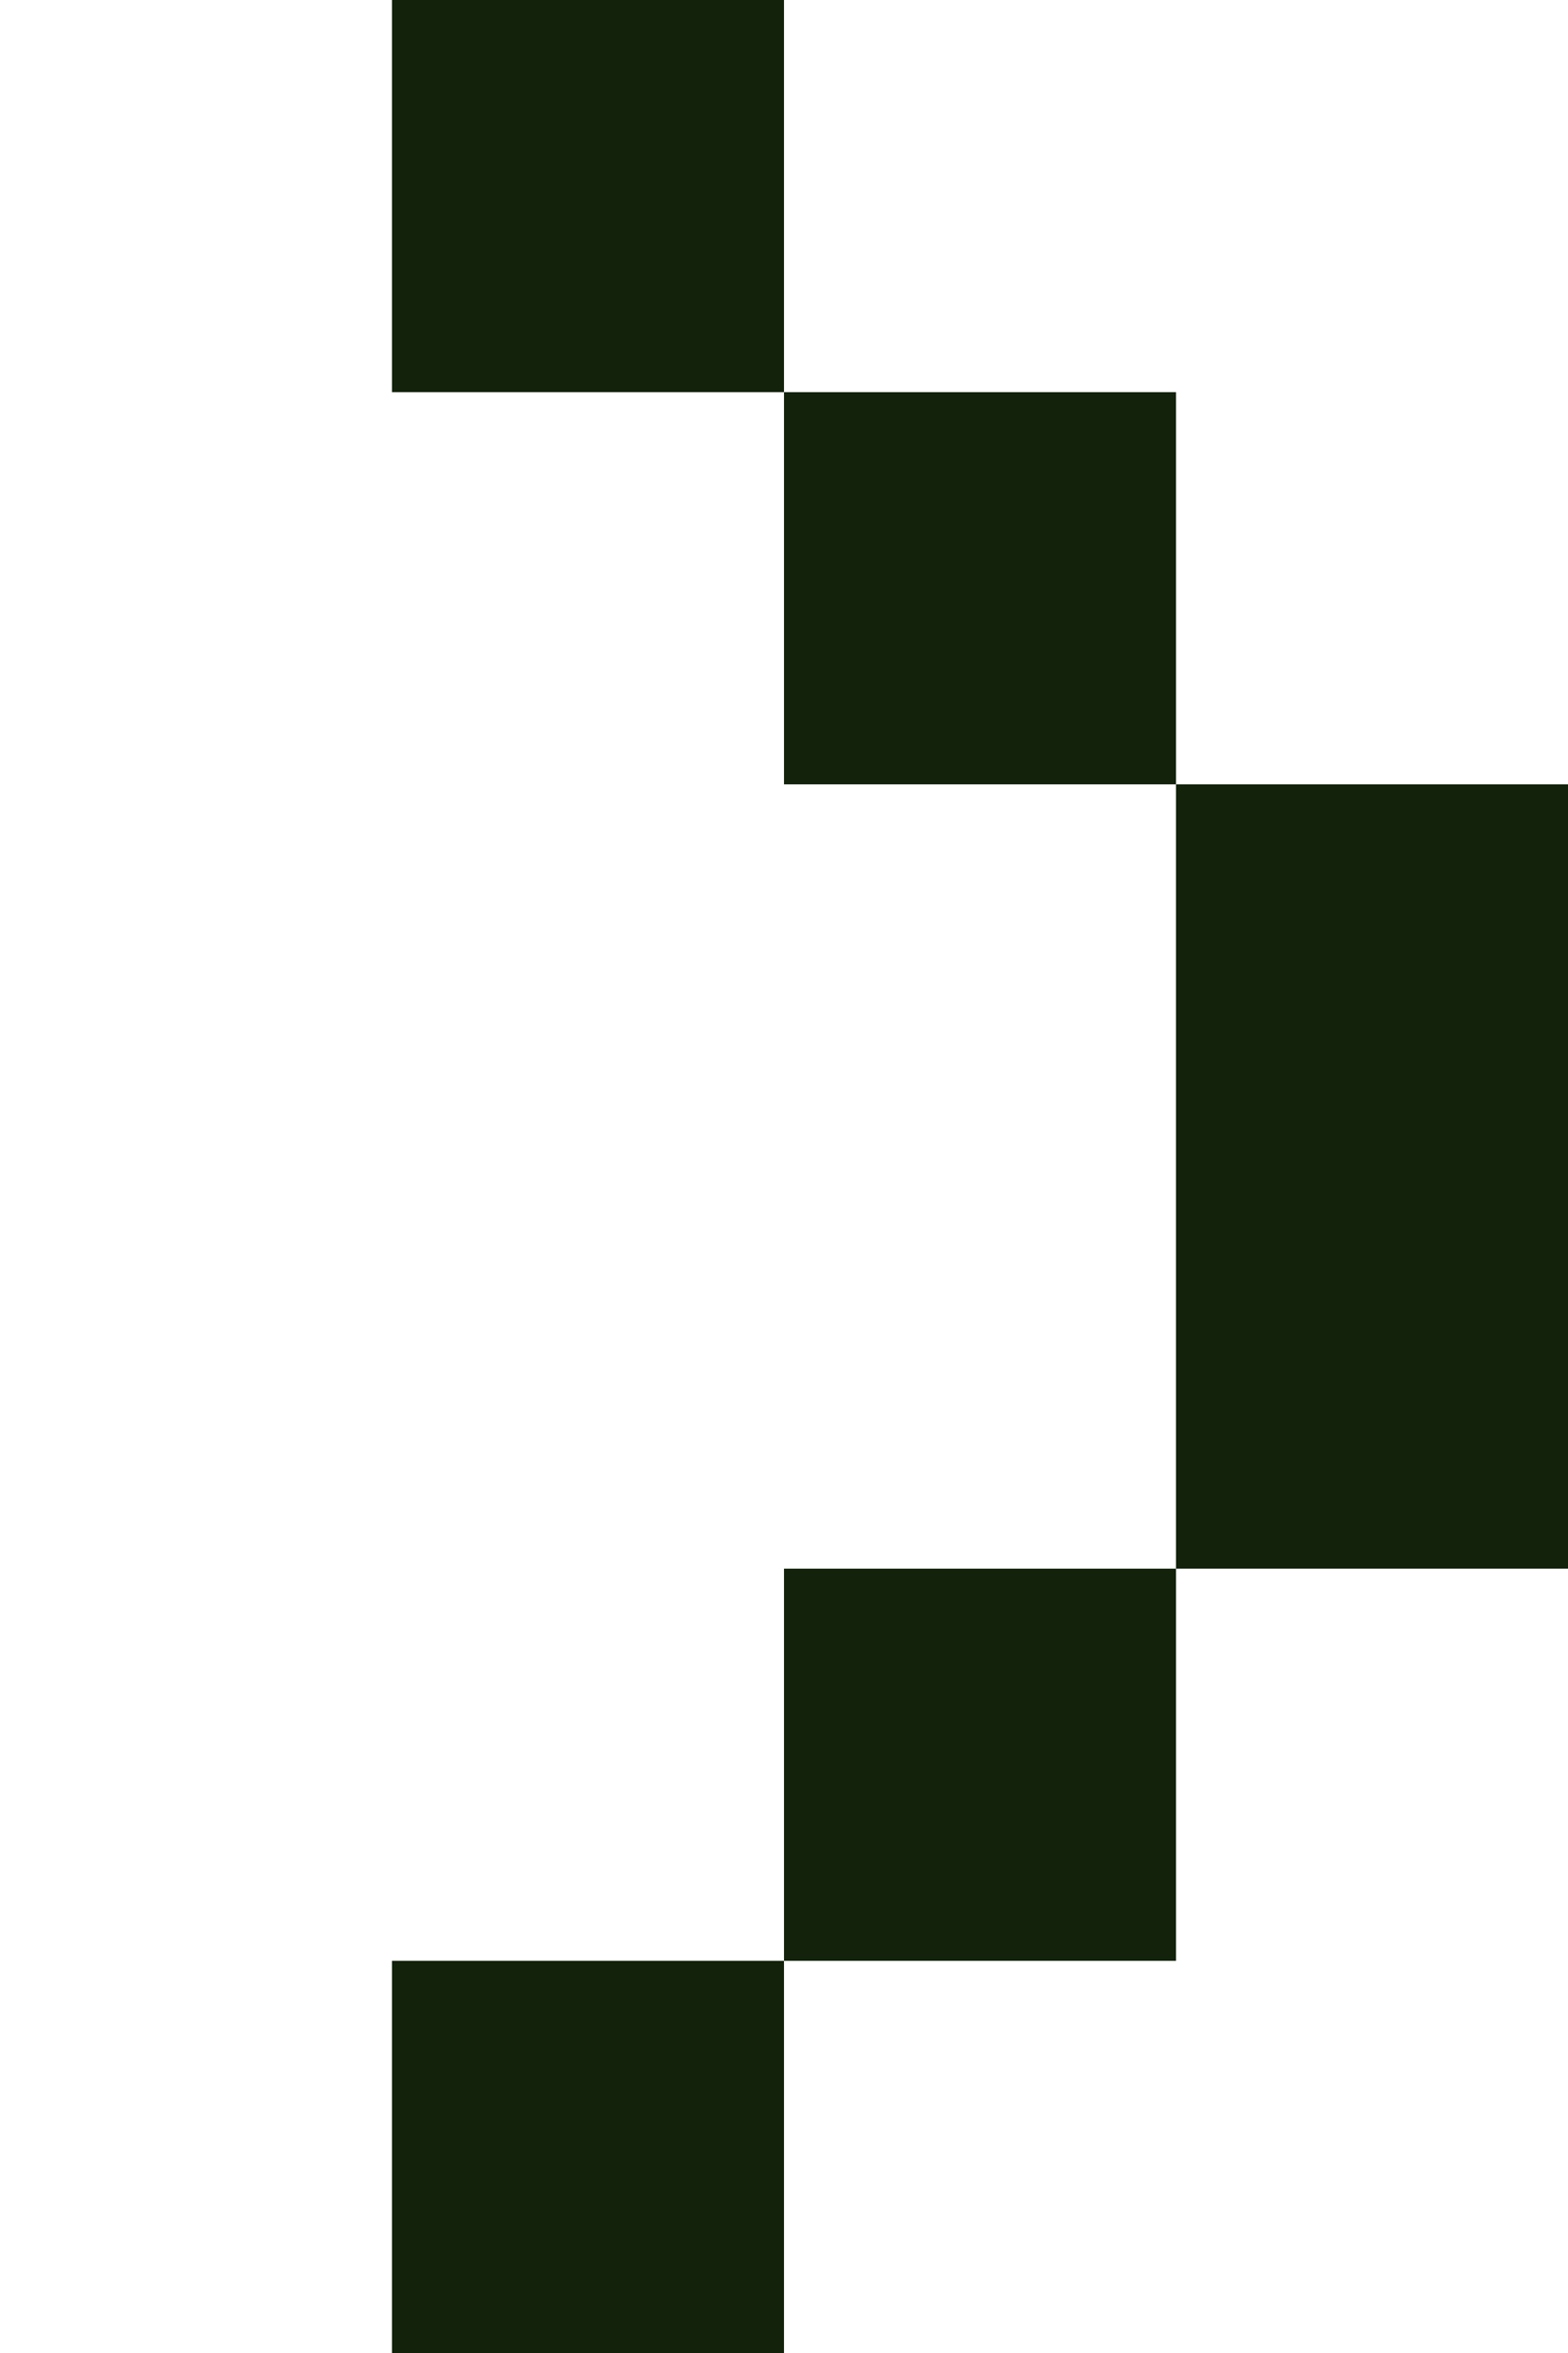 <?xml version="1.0" encoding="UTF-8" ?>
<svg version="1.1" width="4" height="6" xmlns="http://www.w3.org/2000/svg">
<rect x="1" y="0" width="1" height="1" fill="#13230B" />
<rect x="2" y="1" width="1" height="1" fill="#13230B" />
<rect x="3" y="2" width="1" height="1" fill="#13230B" />
<rect x="3" y="3" width="1" height="1" fill="#13230B" />
<rect x="2" y="4" width="1" height="1" fill="#13230B" />
<rect x="1" y="5" width="1" height="1" fill="#13230B" />
</svg>
